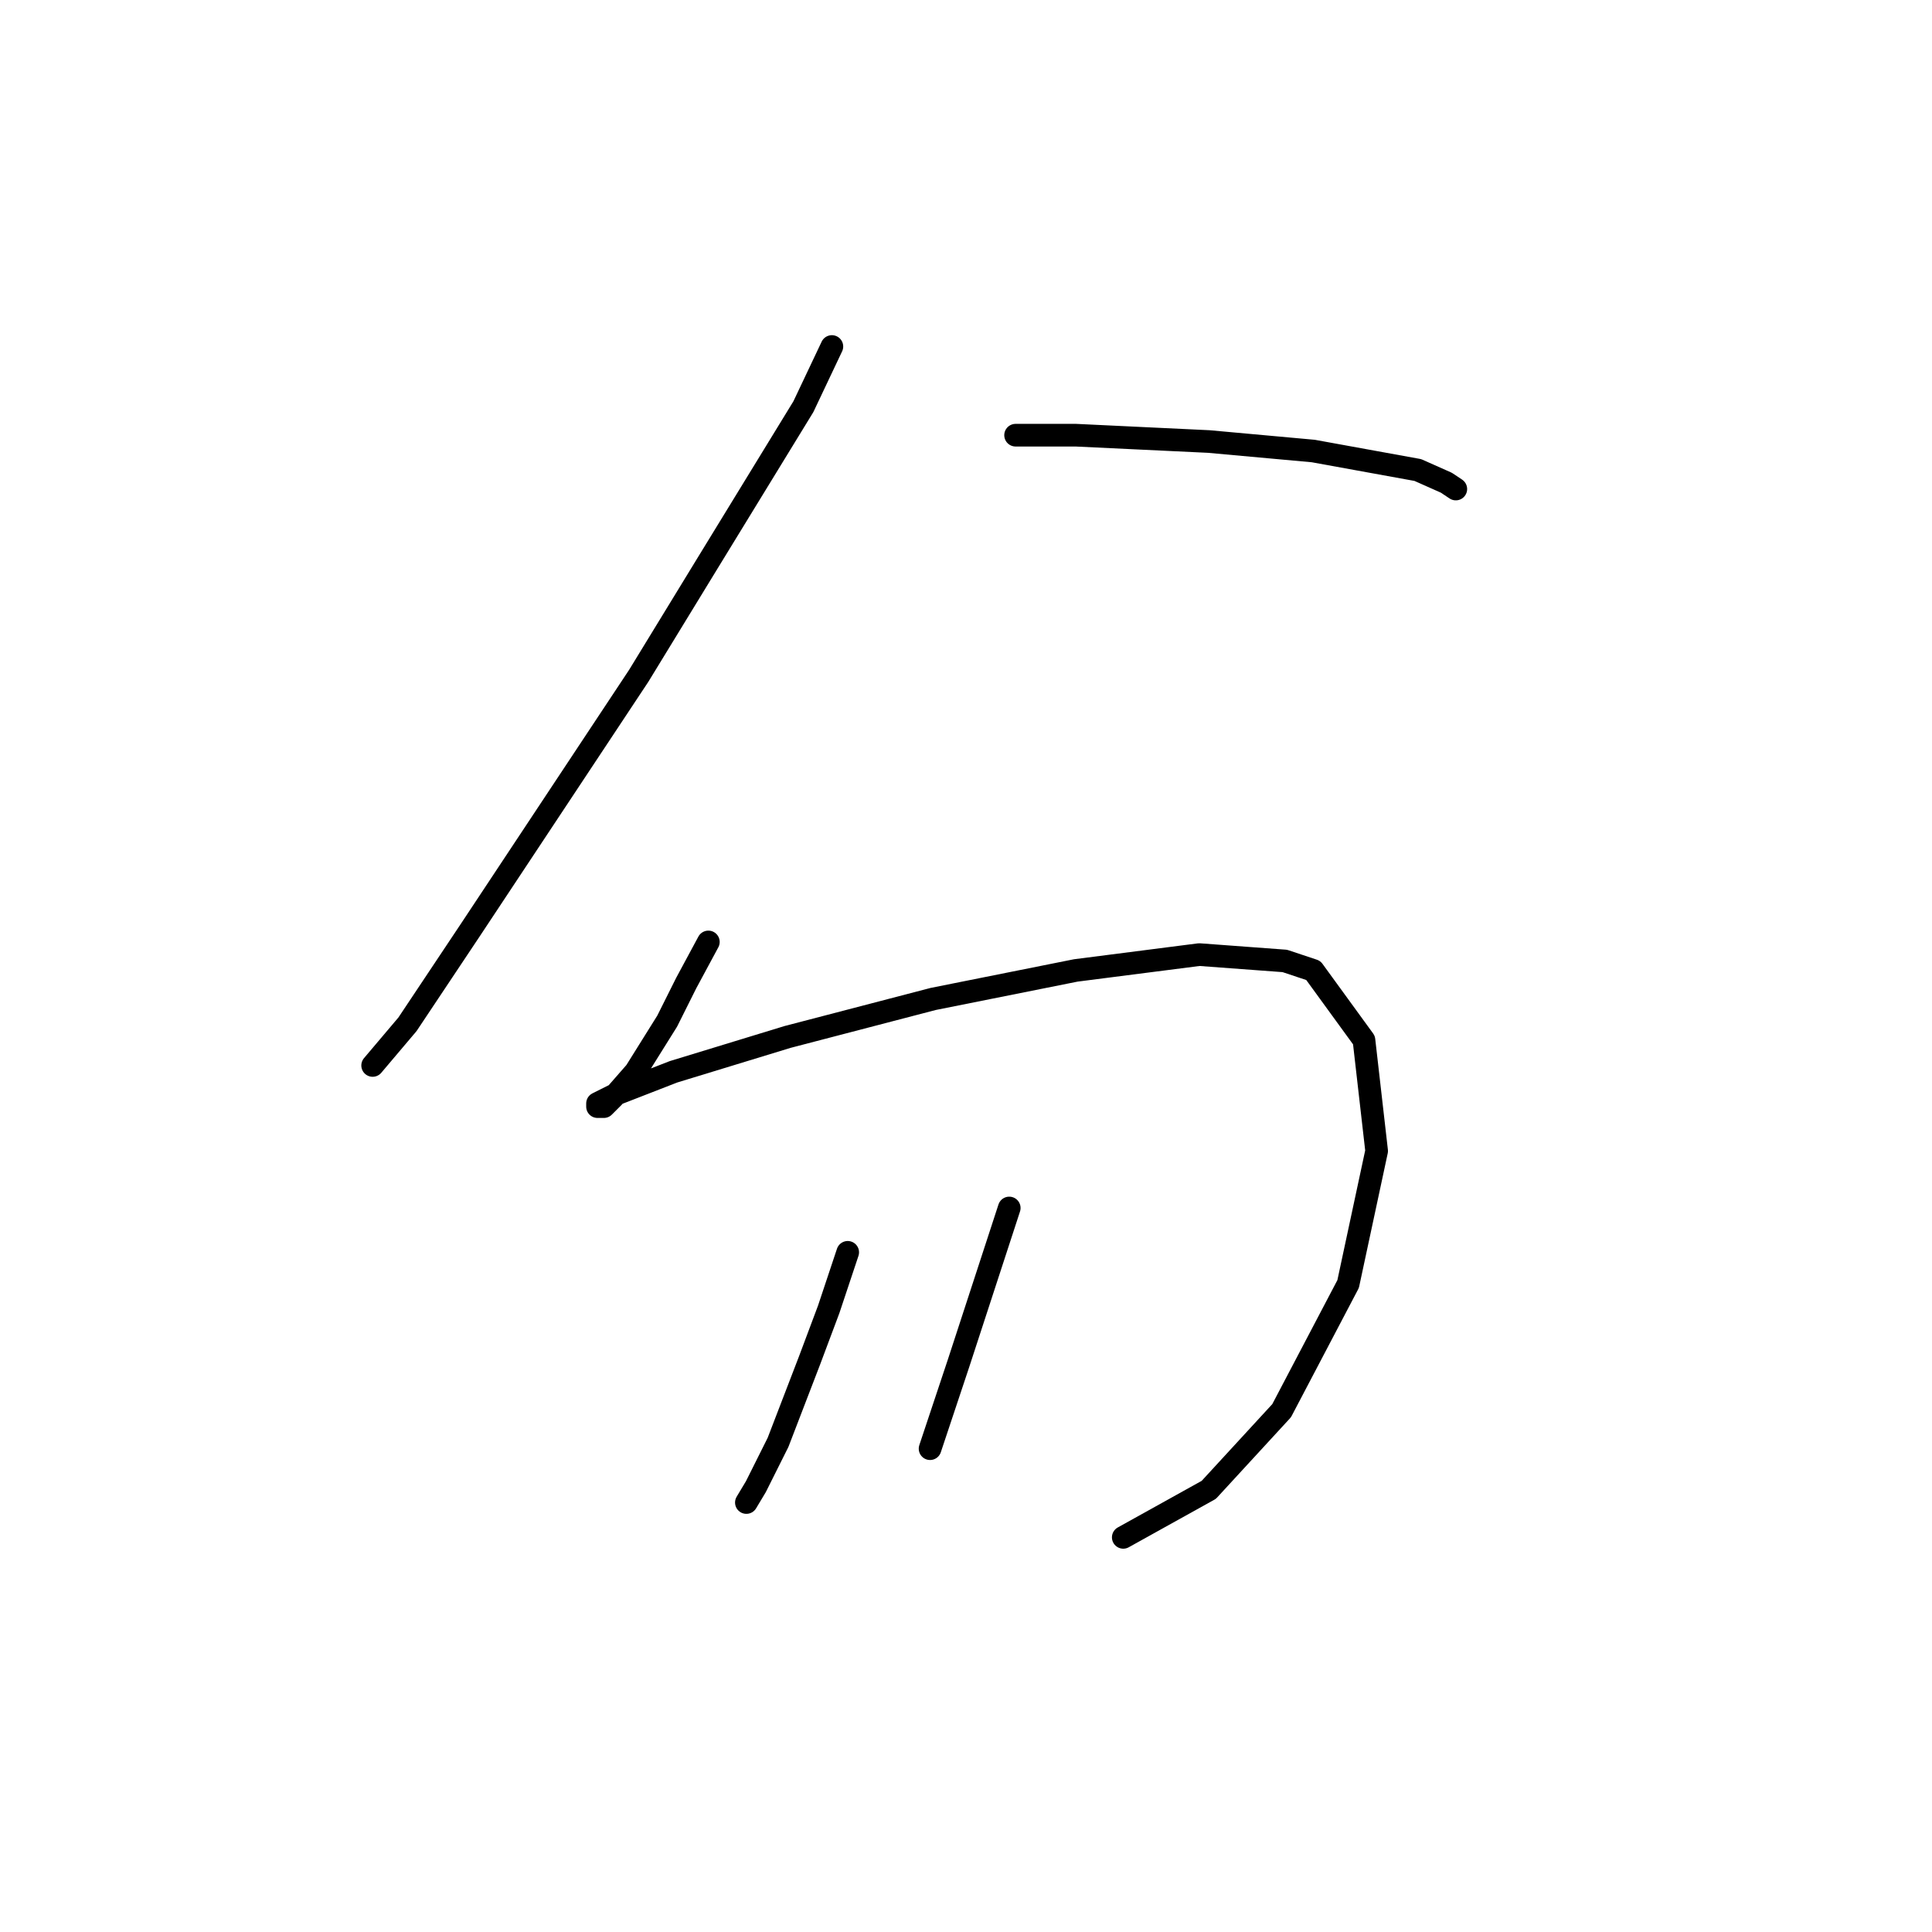 <?xml version="1.0" standalone="no"?>
    <svg width="256" height="256" xmlns="http://www.w3.org/2000/svg" version="1.1">
    <polyline stroke="black" stroke-width="3" stroke-linecap="round" fill="transparent" stroke-linejoin="round" points="110.229 45.914 106.452 53.888 93.862 74.452 84.629 89.56 62.387 123.133 53.994 135.723 49.377 141.179 49.377 141.179 " />
        <polyline stroke="black" stroke-width="3" stroke-linecap="round" fill="transparent" stroke-linejoin="round" points="134.57 57.665 142.543 57.665 151.356 58.085 160.169 58.504 174.018 59.763 187.867 62.281 191.644 63.96 192.903 64.799 192.903 64.799 " />
        <polyline stroke="black" stroke-width="3" stroke-linecap="round" fill="transparent" stroke-linejoin="round" points="93.862 124.812 90.924 130.267 88.406 135.303 84.21 142.018 81.272 145.375 80.013 146.634 79.174 146.634 79.174 146.215 81.692 144.956 89.246 142.018 104.354 137.402 123.658 132.366 142.543 128.589 158.91 126.49 170.241 127.33 174.018 128.589 180.733 137.821 182.412 152.51 178.635 170.136 169.822 186.922 160.169 197.414 148.838 203.709 148.838 203.709 " />
        <polyline stroke="black" stroke-width="3" stroke-linecap="round" fill="transparent" stroke-linejoin="round" points="112.327 165.939 109.809 173.493 107.291 180.208 103.095 191.119 100.157 196.994 98.898 199.093 98.898 199.093 " />
        <polyline stroke="black" stroke-width="3" stroke-linecap="round" fill="transparent" stroke-linejoin="round" points="133.73 160.064 127.016 180.627 123.239 191.958 123.239 191.958 " />
        </svg>